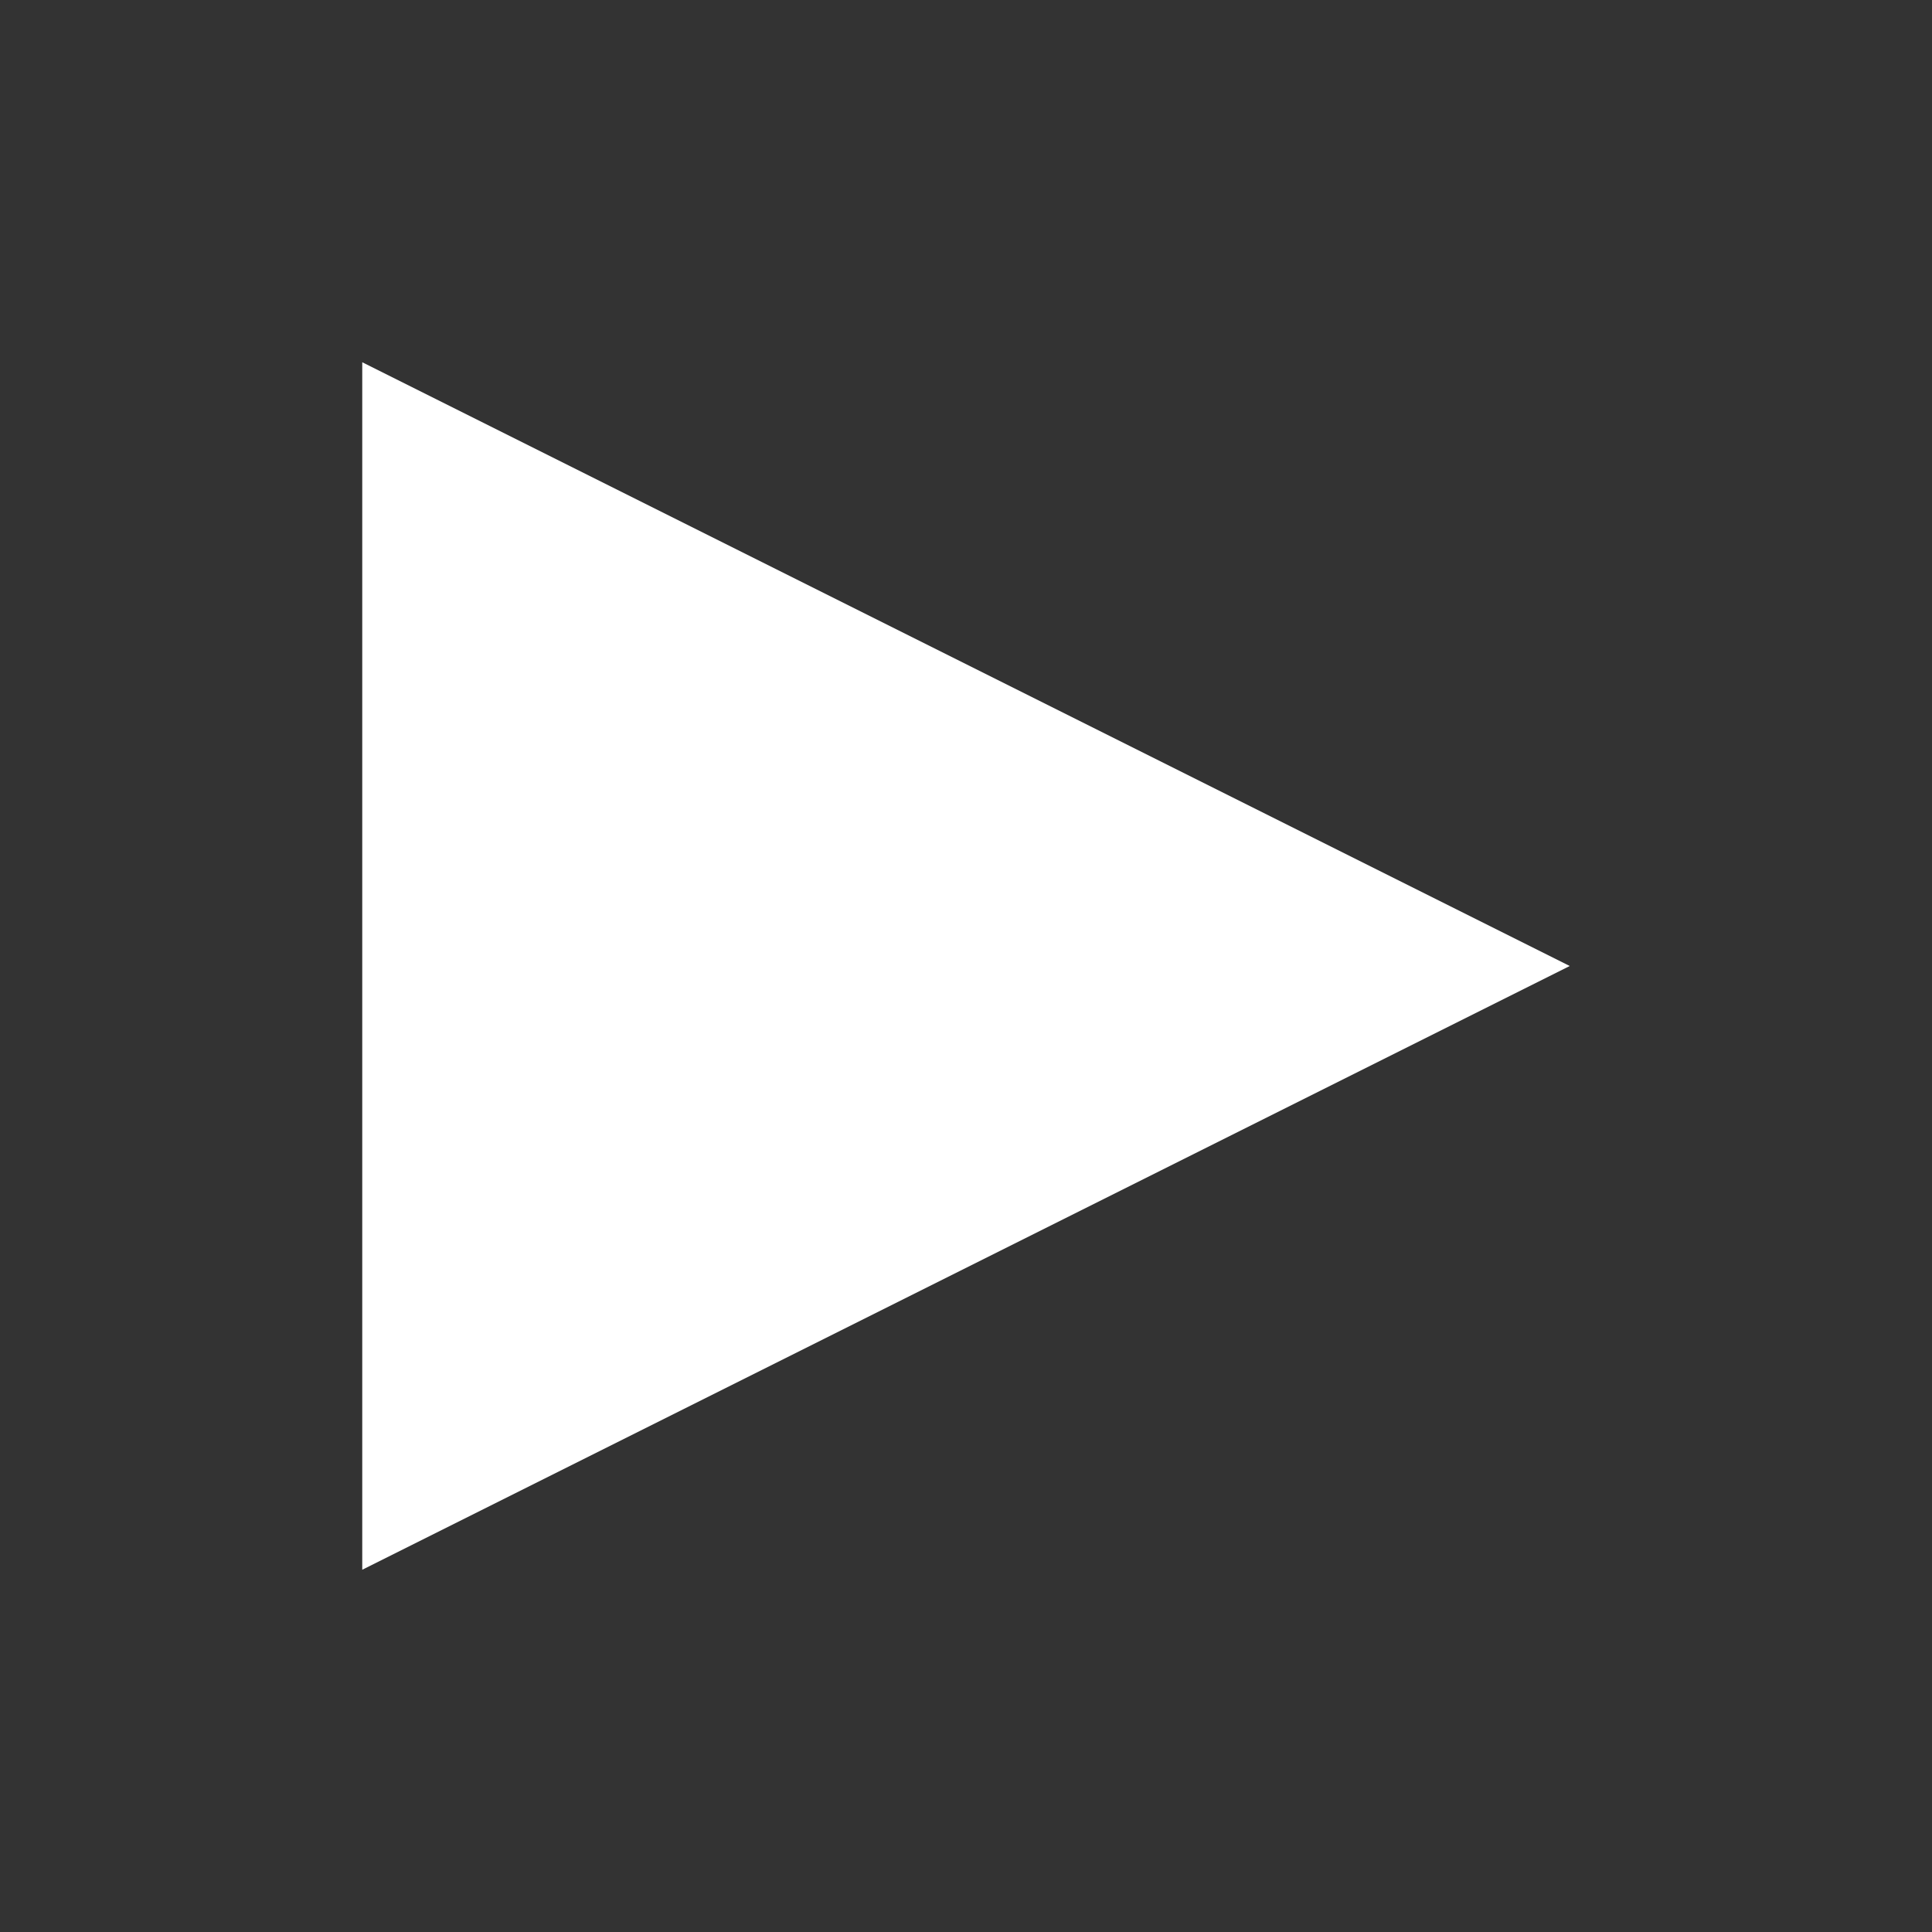 <svg xmlns="http://www.w3.org/2000/svg" viewBox="0 0 32 32">
  <rect x="0" y="0" width="32" height="32" fill="#333333" stroke="none"/>
  <defs
     id="defs3051">
    <style
       type="text/css"
       id="current-color-scheme">
      .ColorScheme-Text {
        color:#ffffff;
      }
      </style>
  </defs>
  <path
     style="fill:currentColor;fill-opacity:1;stroke:none"
     d="m 6 6 0 20 20 -10 z"
     id="path105"
     class="ColorScheme-Text"
      />
</svg>
